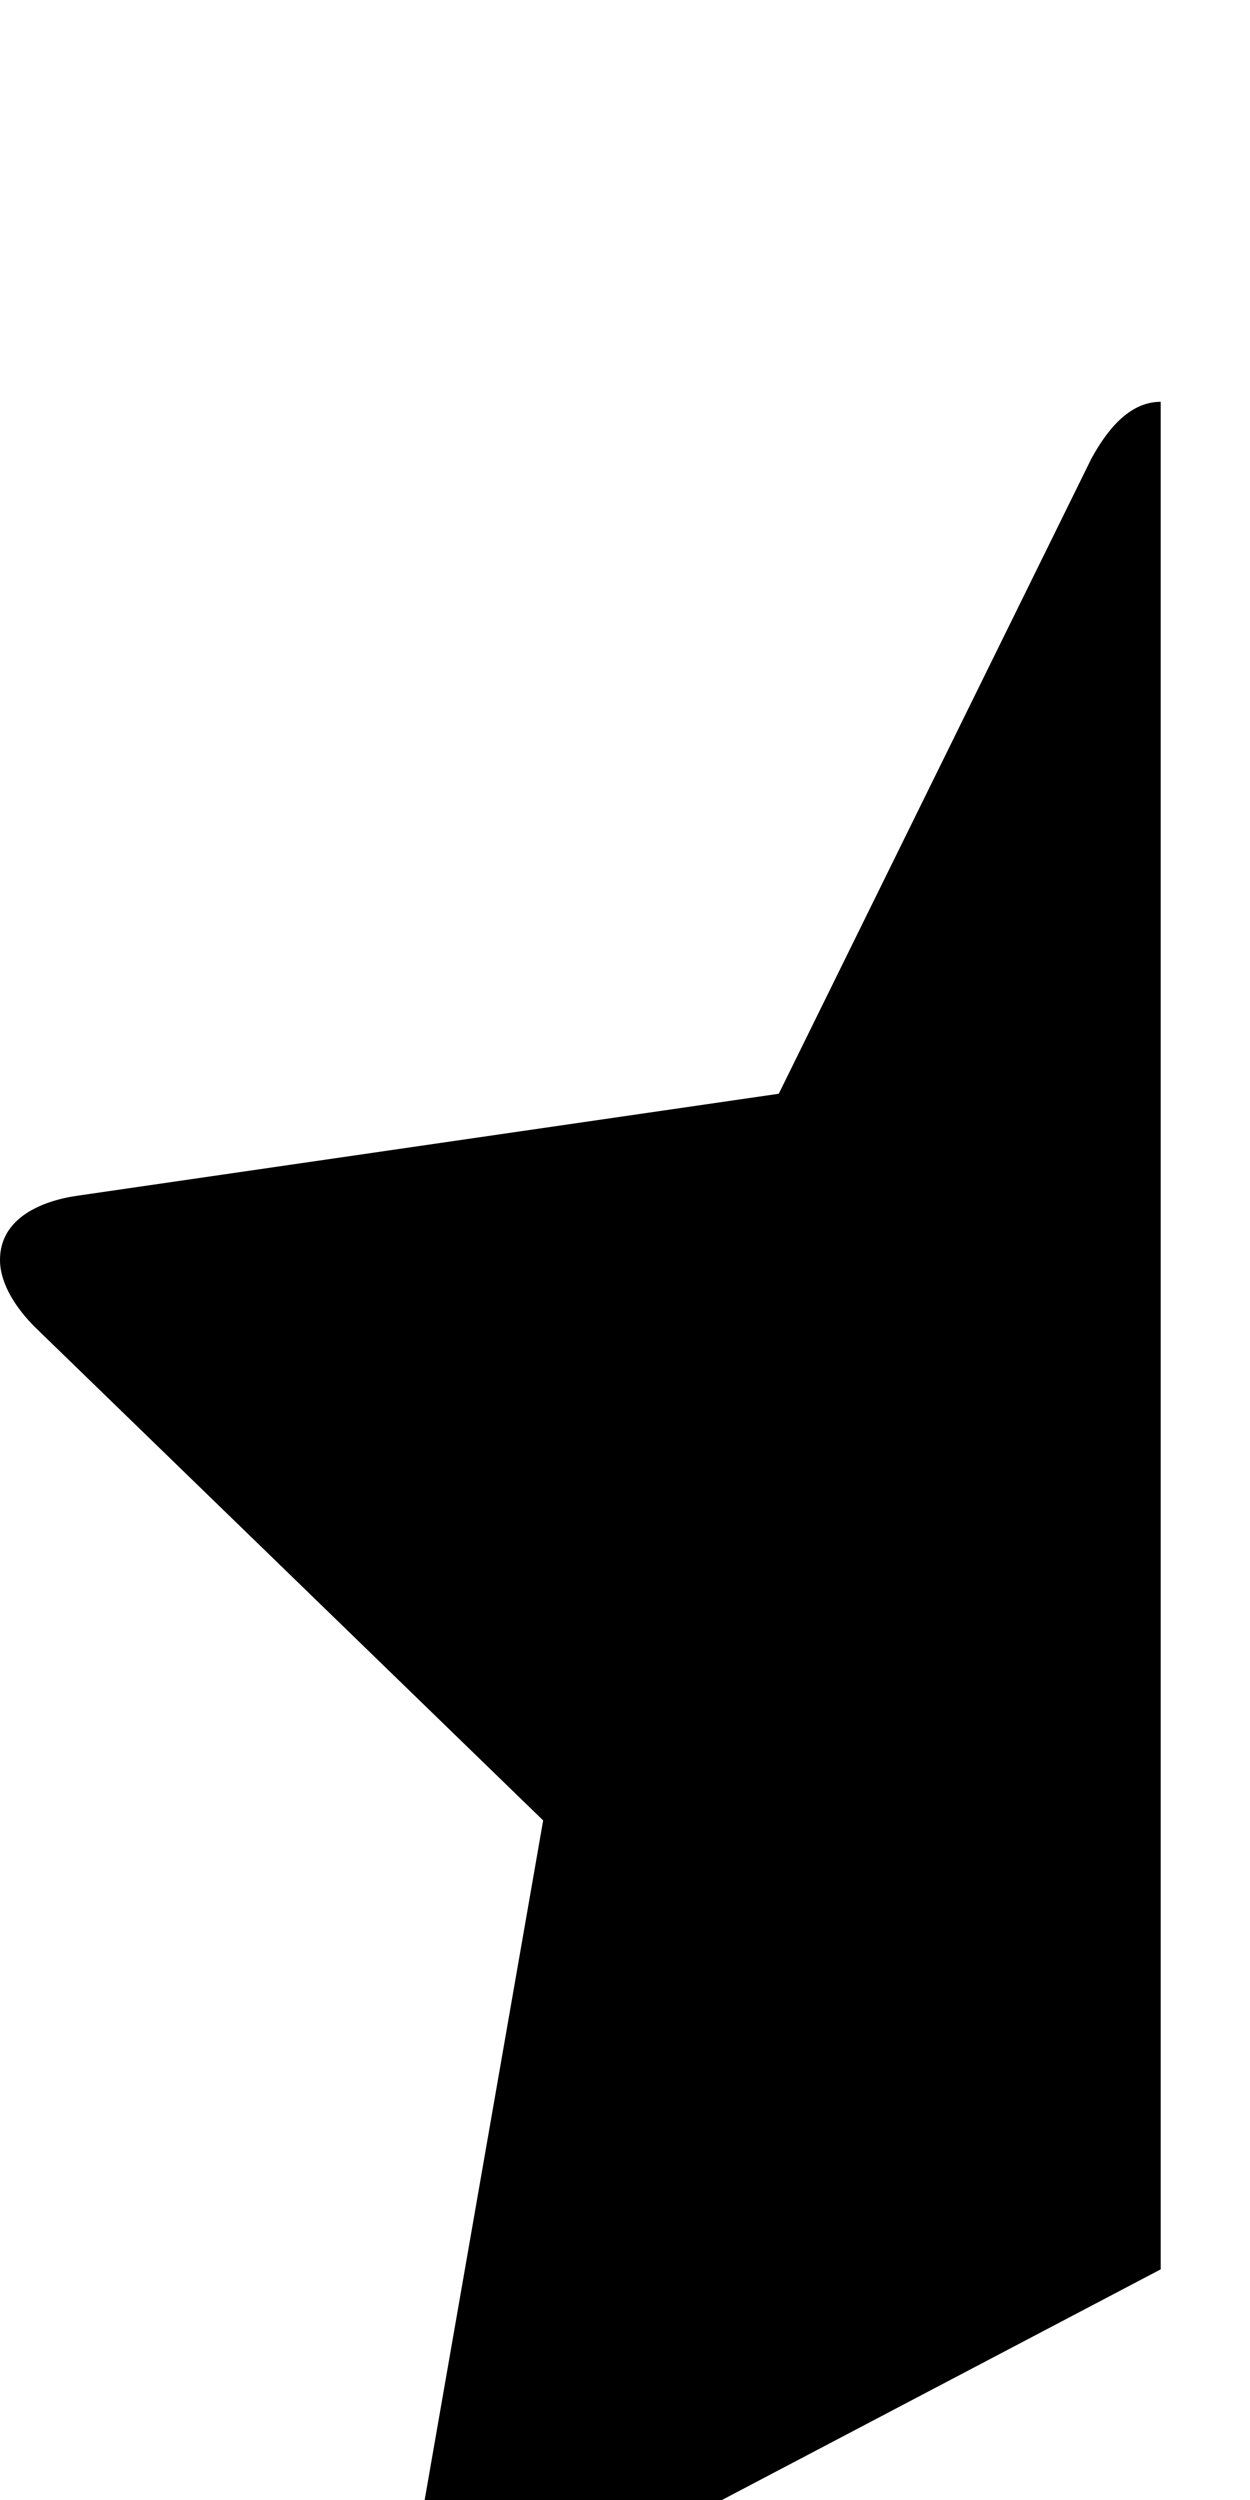 <svg xmlns="http://www.w3.org/2000/svg" viewBox="0 -144 504 1008"><path fill="currentColor" d="M468 18v753L215 904c-7 4-14 7-22 7-16 0-24-14-24-28 0-4 1-8 1-12l49-281L14 391c-7-7-14-17-14-27 0-17 17-24 32-26l282-41L440 41c6-11 15-23 28-23z"/></svg>
